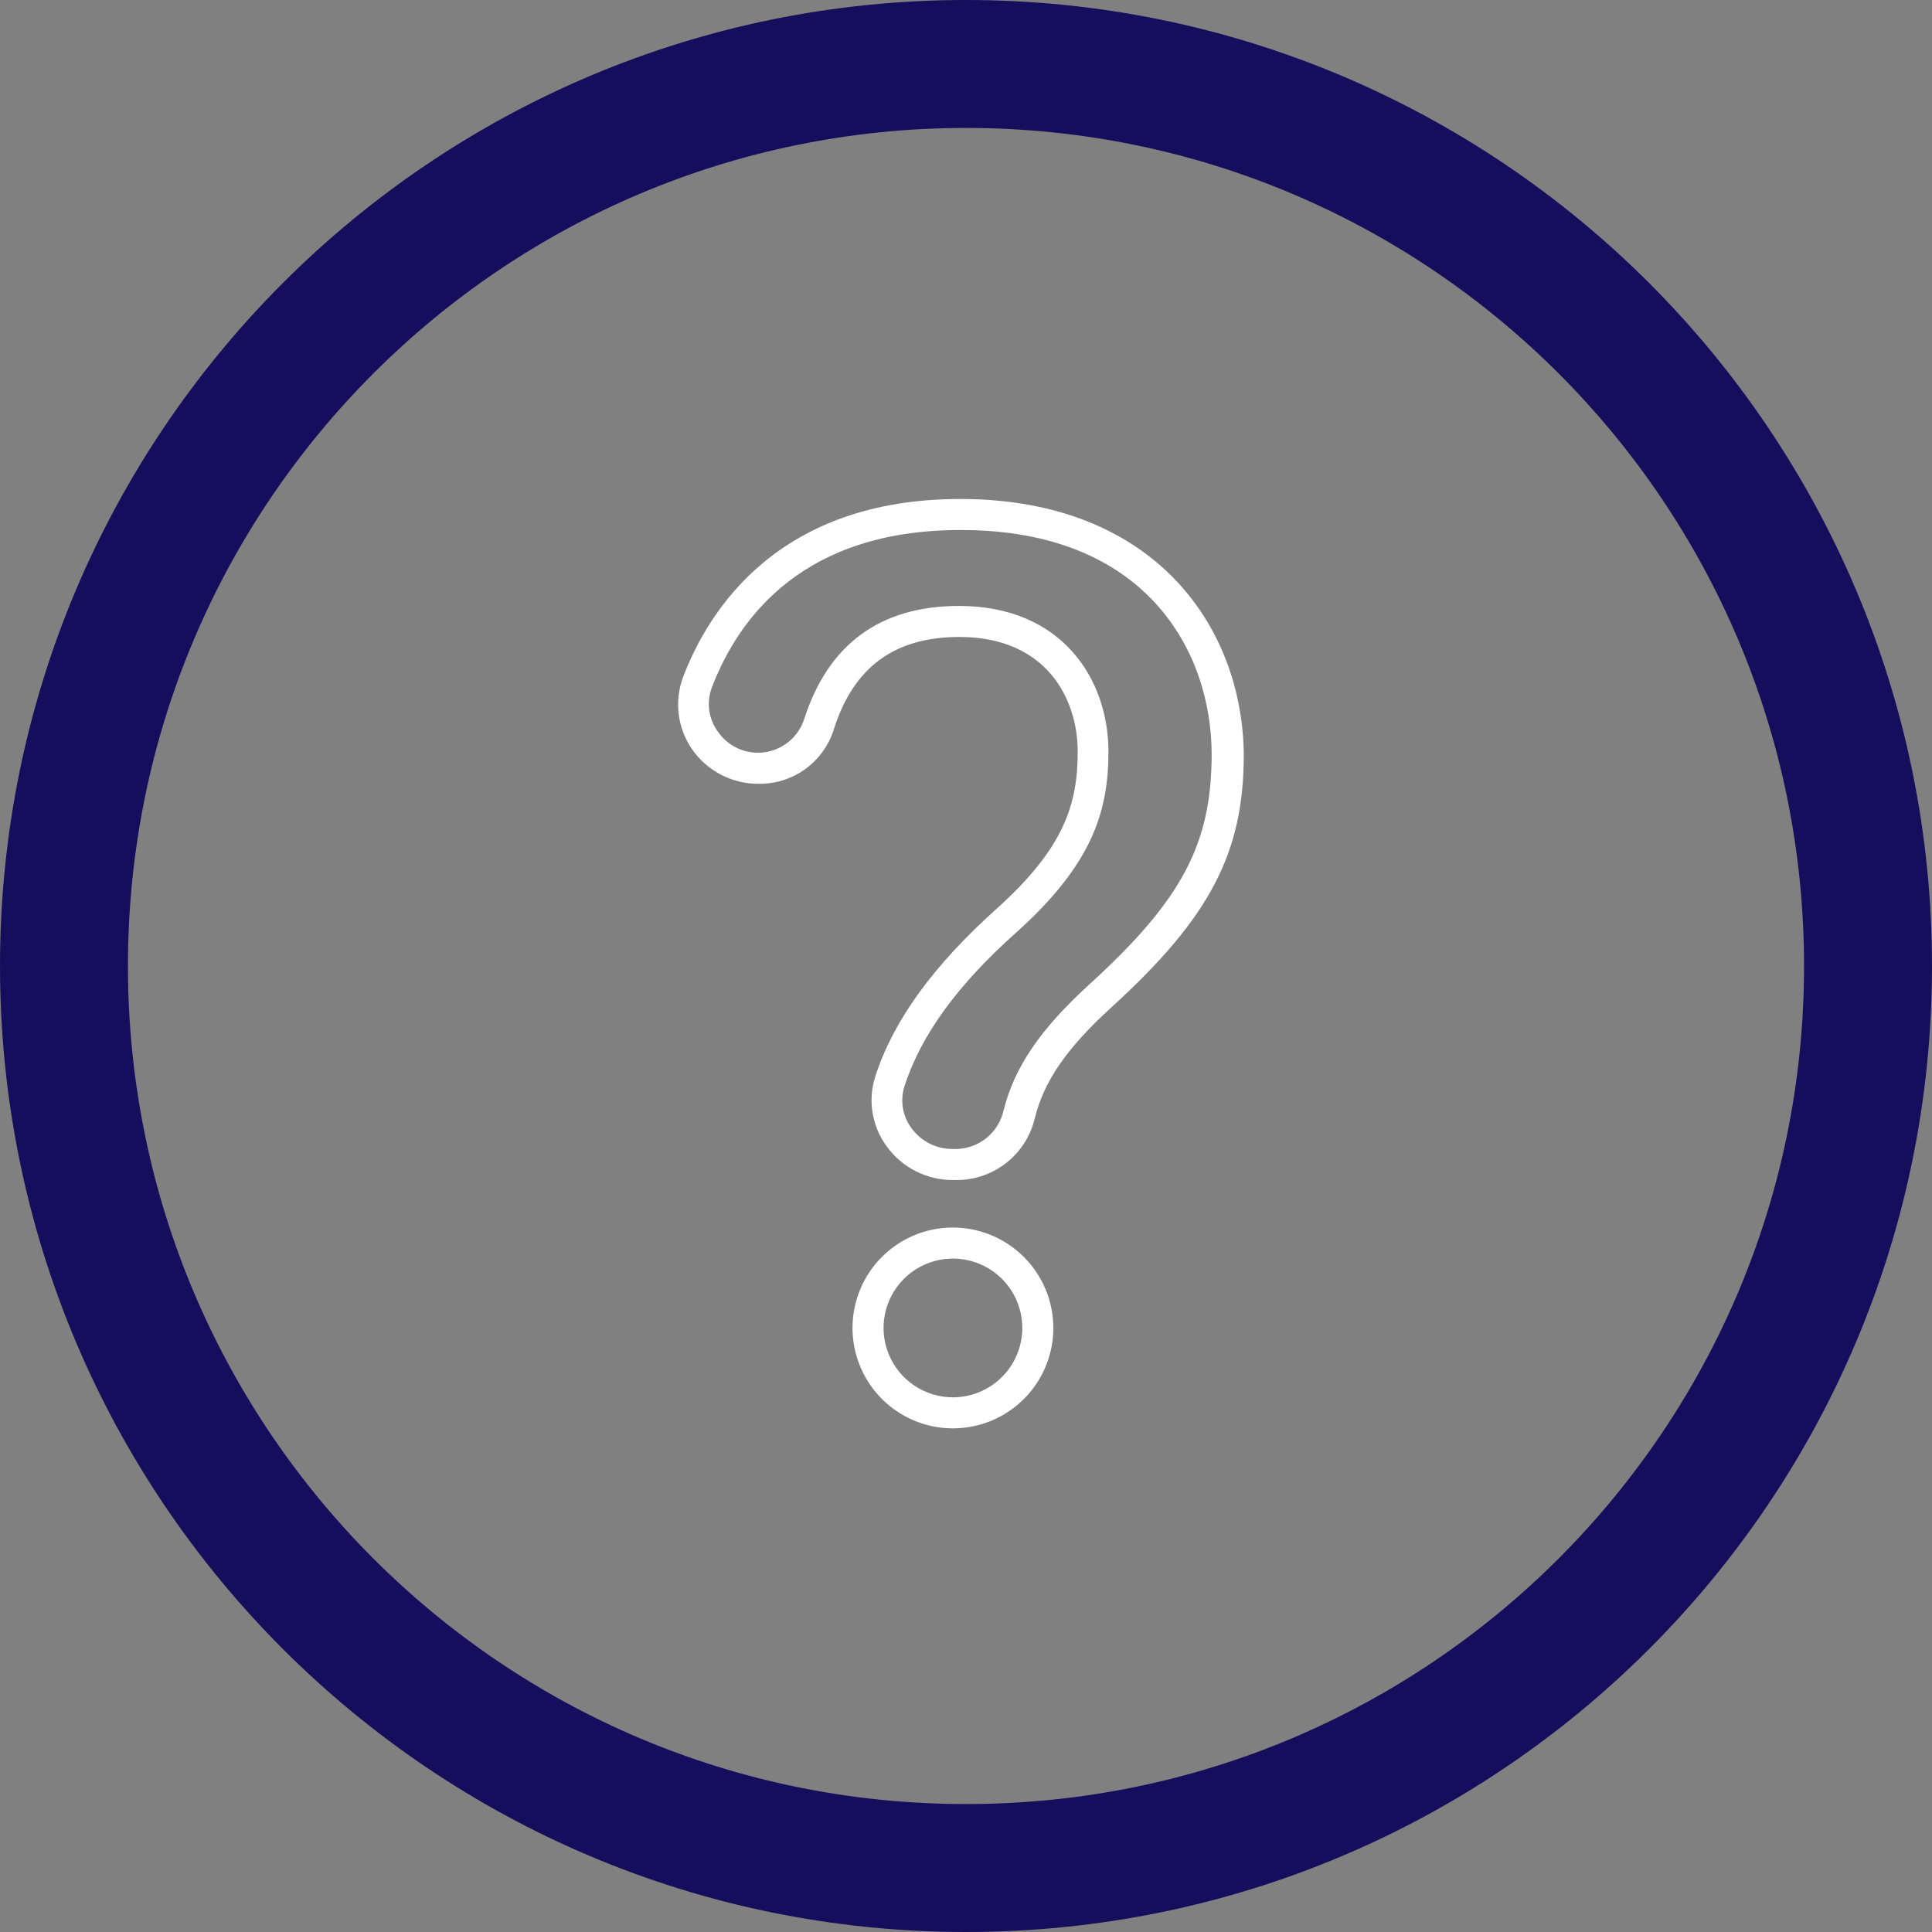 <svg width="151" height="151" viewBox="0 0 151 151" fill="none" xmlns="http://www.w3.org/2000/svg">
<rect x="0" y="0" width="151" height="151" fill="#808080" stroke="none"/>
<path d="M5 75.5C5 36.564 36.564 5 75.5 5C114.436 5 146 36.564 146 75.5C146 114.436 114.436 146 75.5 146C36.564 146 5 114.436 5 75.5Z" stroke="#150E5C" stroke-width="10"/>
<path d="M75.134 39H75.049C60.844 39 55.398 47.673 53.408 52.865C53.05 53.797 52.925 54.802 53.043 55.794C53.162 56.785 53.52 57.733 54.087 58.554C54.668 59.392 55.445 60.077 56.349 60.548C57.254 61.02 58.259 61.264 59.279 61.259C60.592 61.281 61.876 60.877 62.939 60.107C64.002 59.337 64.786 58.243 65.175 56.989C66.715 52.137 69.918 49.784 74.988 49.784C81.805 49.784 84.231 54.636 84.231 58.748C84.231 62.86 83.164 66.305 77.851 71.061C72.999 75.427 69.857 79.685 68.425 84.088C68.12 85.012 68.04 85.996 68.195 86.956C68.349 87.917 68.732 88.826 69.311 89.608C69.9 90.418 70.671 91.077 71.563 91.532C72.454 91.988 73.441 92.226 74.442 92.228H74.818C76.227 92.218 77.592 91.734 78.692 90.854C79.793 89.974 80.564 88.748 80.883 87.376C81.599 84.489 83.382 81.917 86.815 78.775C94.591 71.703 97.211 66.645 97.211 58.967C97.114 49.068 90.309 39.036 75.134 39ZM85.081 76.992C81.272 80.486 79.282 83.409 78.433 86.806C78.243 87.637 77.783 88.382 77.124 88.924C76.466 89.466 75.646 89.775 74.794 89.802H74.418C73.798 89.8 73.187 89.652 72.634 89.369C72.082 89.087 71.604 88.678 71.24 88.176C70.89 87.706 70.658 87.159 70.566 86.58C70.473 86.001 70.521 85.409 70.706 84.853C72.004 80.862 74.867 76.944 79.44 72.868C85.408 67.518 86.633 63.358 86.633 58.748C86.633 53.083 82.994 47.358 74.964 47.358C68.789 47.358 64.714 50.354 62.834 56.261C62.606 56.929 62.196 57.52 61.651 57.968C61.107 58.416 60.448 58.703 59.749 58.798C59.05 58.892 58.338 58.79 57.694 58.503C57.049 58.215 56.498 57.754 56.101 57.171C55.743 56.681 55.513 56.109 55.433 55.507C55.352 54.906 55.424 54.293 55.64 53.726C57.787 48.11 62.918 41.426 75.049 41.426H75.134C89.569 41.426 94.7 50.9 94.7 58.979C94.688 66.002 92.347 70.381 85.081 76.992Z" fill="white"/>
<path d="M74.478 95.94C72.926 95.94 71.409 96.4 70.118 97.262C68.827 98.125 67.821 99.35 67.227 100.785C66.633 102.219 66.478 103.797 66.781 105.319C67.084 106.842 67.831 108.24 68.929 109.338C70.026 110.435 71.425 111.183 72.947 111.486C74.469 111.788 76.047 111.633 77.482 111.039C78.916 110.445 80.141 109.439 81.004 108.148C81.866 106.858 82.326 105.34 82.326 103.788C82.323 101.708 81.495 99.713 80.024 98.242C78.553 96.771 76.559 95.943 74.478 95.94ZM74.478 109.21C73.406 109.21 72.358 108.892 71.466 108.296C70.574 107.701 69.879 106.854 69.469 105.863C69.058 104.872 68.951 103.782 69.16 102.73C69.369 101.678 69.886 100.712 70.644 99.954C71.402 99.196 72.369 98.679 73.42 98.47C74.472 98.261 75.562 98.368 76.553 98.778C77.544 99.189 78.391 99.884 78.987 100.776C79.582 101.667 79.9 102.716 79.9 103.788C79.9 105.226 79.329 106.605 78.312 107.622C77.296 108.639 75.916 109.21 74.478 109.21Z" fill="white"/>
</svg>
